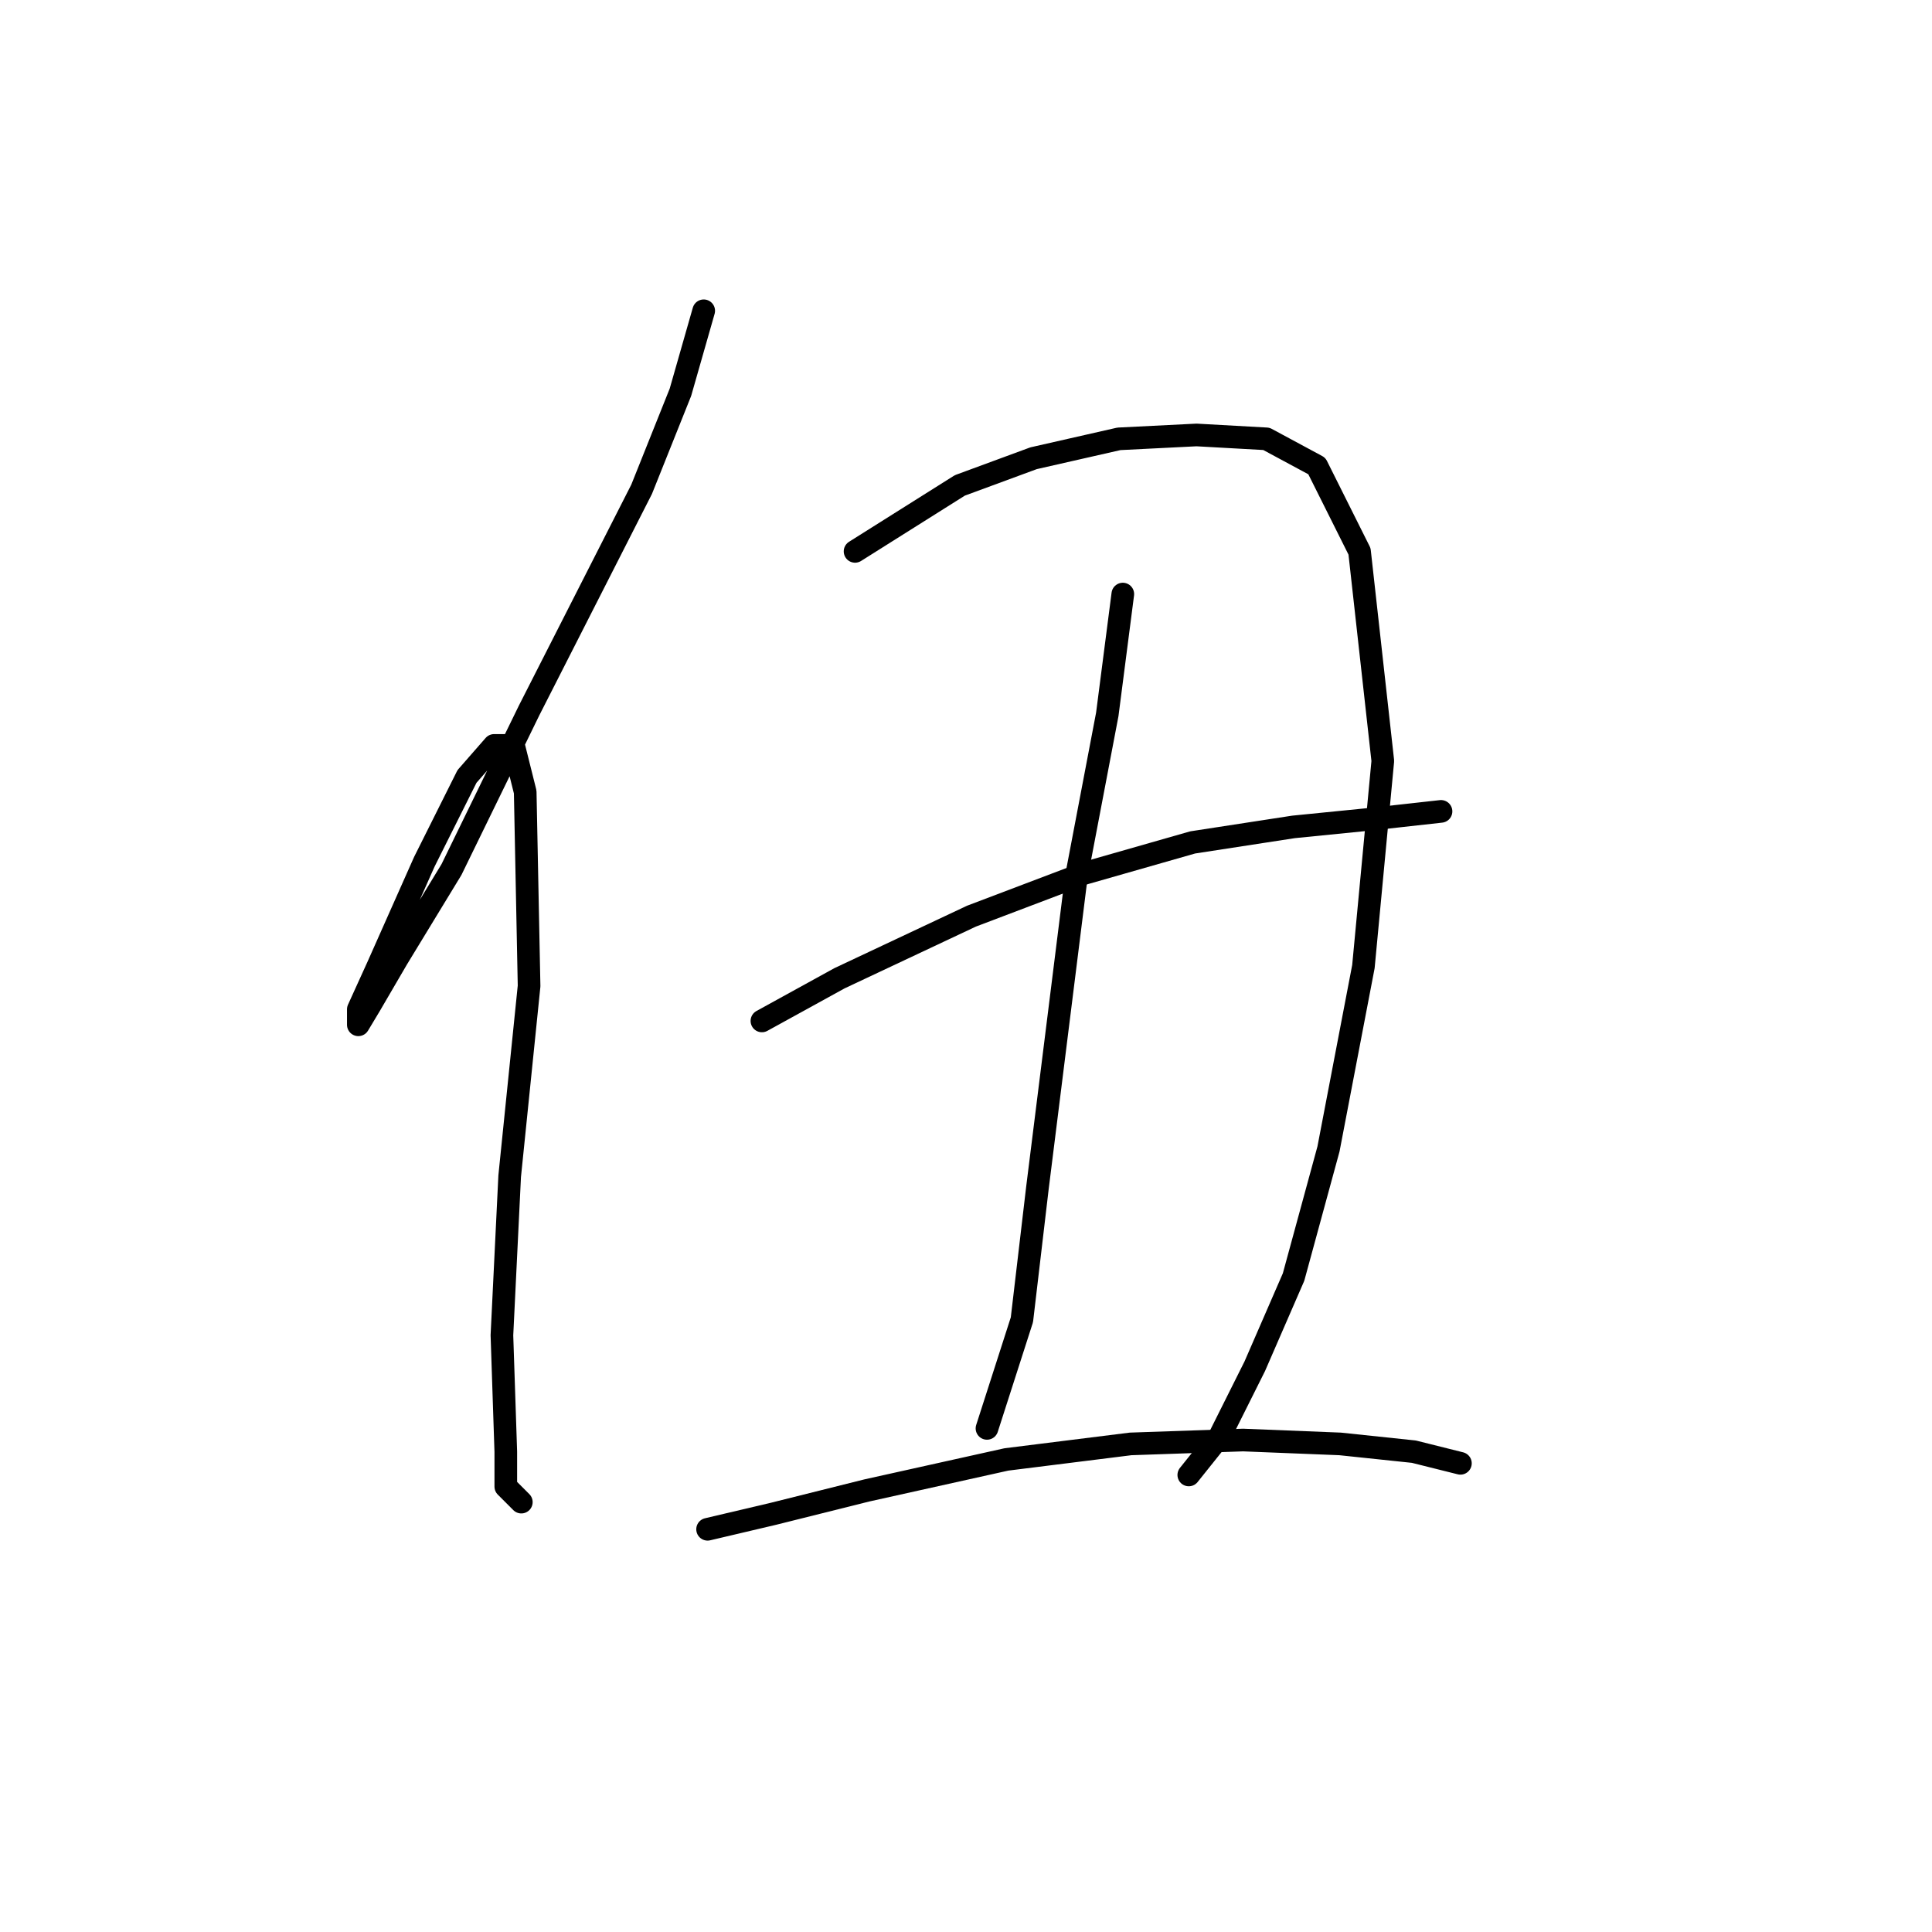 <?xml version="1.0" standalone="no"?>
    <svg width="256" height="256" xmlns="http://www.w3.org/2000/svg" version="1.1">
    <polyline stroke="black" stroke-width="3" stroke-linecap="round" fill="transparent" stroke-linejoin="round" points="93.245 41.18 90.16 51.978 85.018 64.833 70.106 94.143 59.822 115.225 52.623 127.051 49.024 133.221 47.481 135.792 47.481 133.736 50.052 128.08 56.223 114.196 61.879 102.884 65.478 98.77 68.049 98.77 69.592 104.941 70.106 130.65 67.535 155.846 66.507 176.928 67.021 192.354 67.021 196.982 69.078 199.039 69.078 199.039 " />
        <polyline stroke="black" stroke-width="3" stroke-linecap="round" fill="transparent" stroke-linejoin="round" points="113.299 73.06 127.182 64.319 136.952 60.72 148.264 58.149 158.548 57.634 167.804 58.149 174.488 61.748 180.144 73.06 183.229 100.827 180.659 128.08 176.031 152.247 171.403 169.215 166.261 181.042 161.633 190.297 157.52 195.439 157.52 195.439 " />
        <polyline stroke="black" stroke-width="3" stroke-linecap="round" fill="transparent" stroke-linejoin="round" points="148.778 78.717 146.721 94.657 142.608 116.253 139.523 140.934 137.466 157.389 135.409 174.871 130.781 189.269 130.781 189.269 " />
        <polyline stroke="black" stroke-width="3" stroke-linecap="round" fill="transparent" stroke-linejoin="round" points="100.958 135.278 111.242 129.622 128.725 121.395 143.636 115.739 158.034 111.625 171.403 109.568 181.687 108.54 190.942 107.512 190.942 107.512 " />
        <polyline stroke="black" stroke-width="3" stroke-linecap="round" fill="transparent" stroke-linejoin="round" points="93.759 202.638 102.501 200.581 114.841 197.496 133.352 193.383 149.807 191.326 164.718 190.812 177.573 191.326 187.343 192.354 193.513 193.897 193.513 193.897 " />
        </svg>